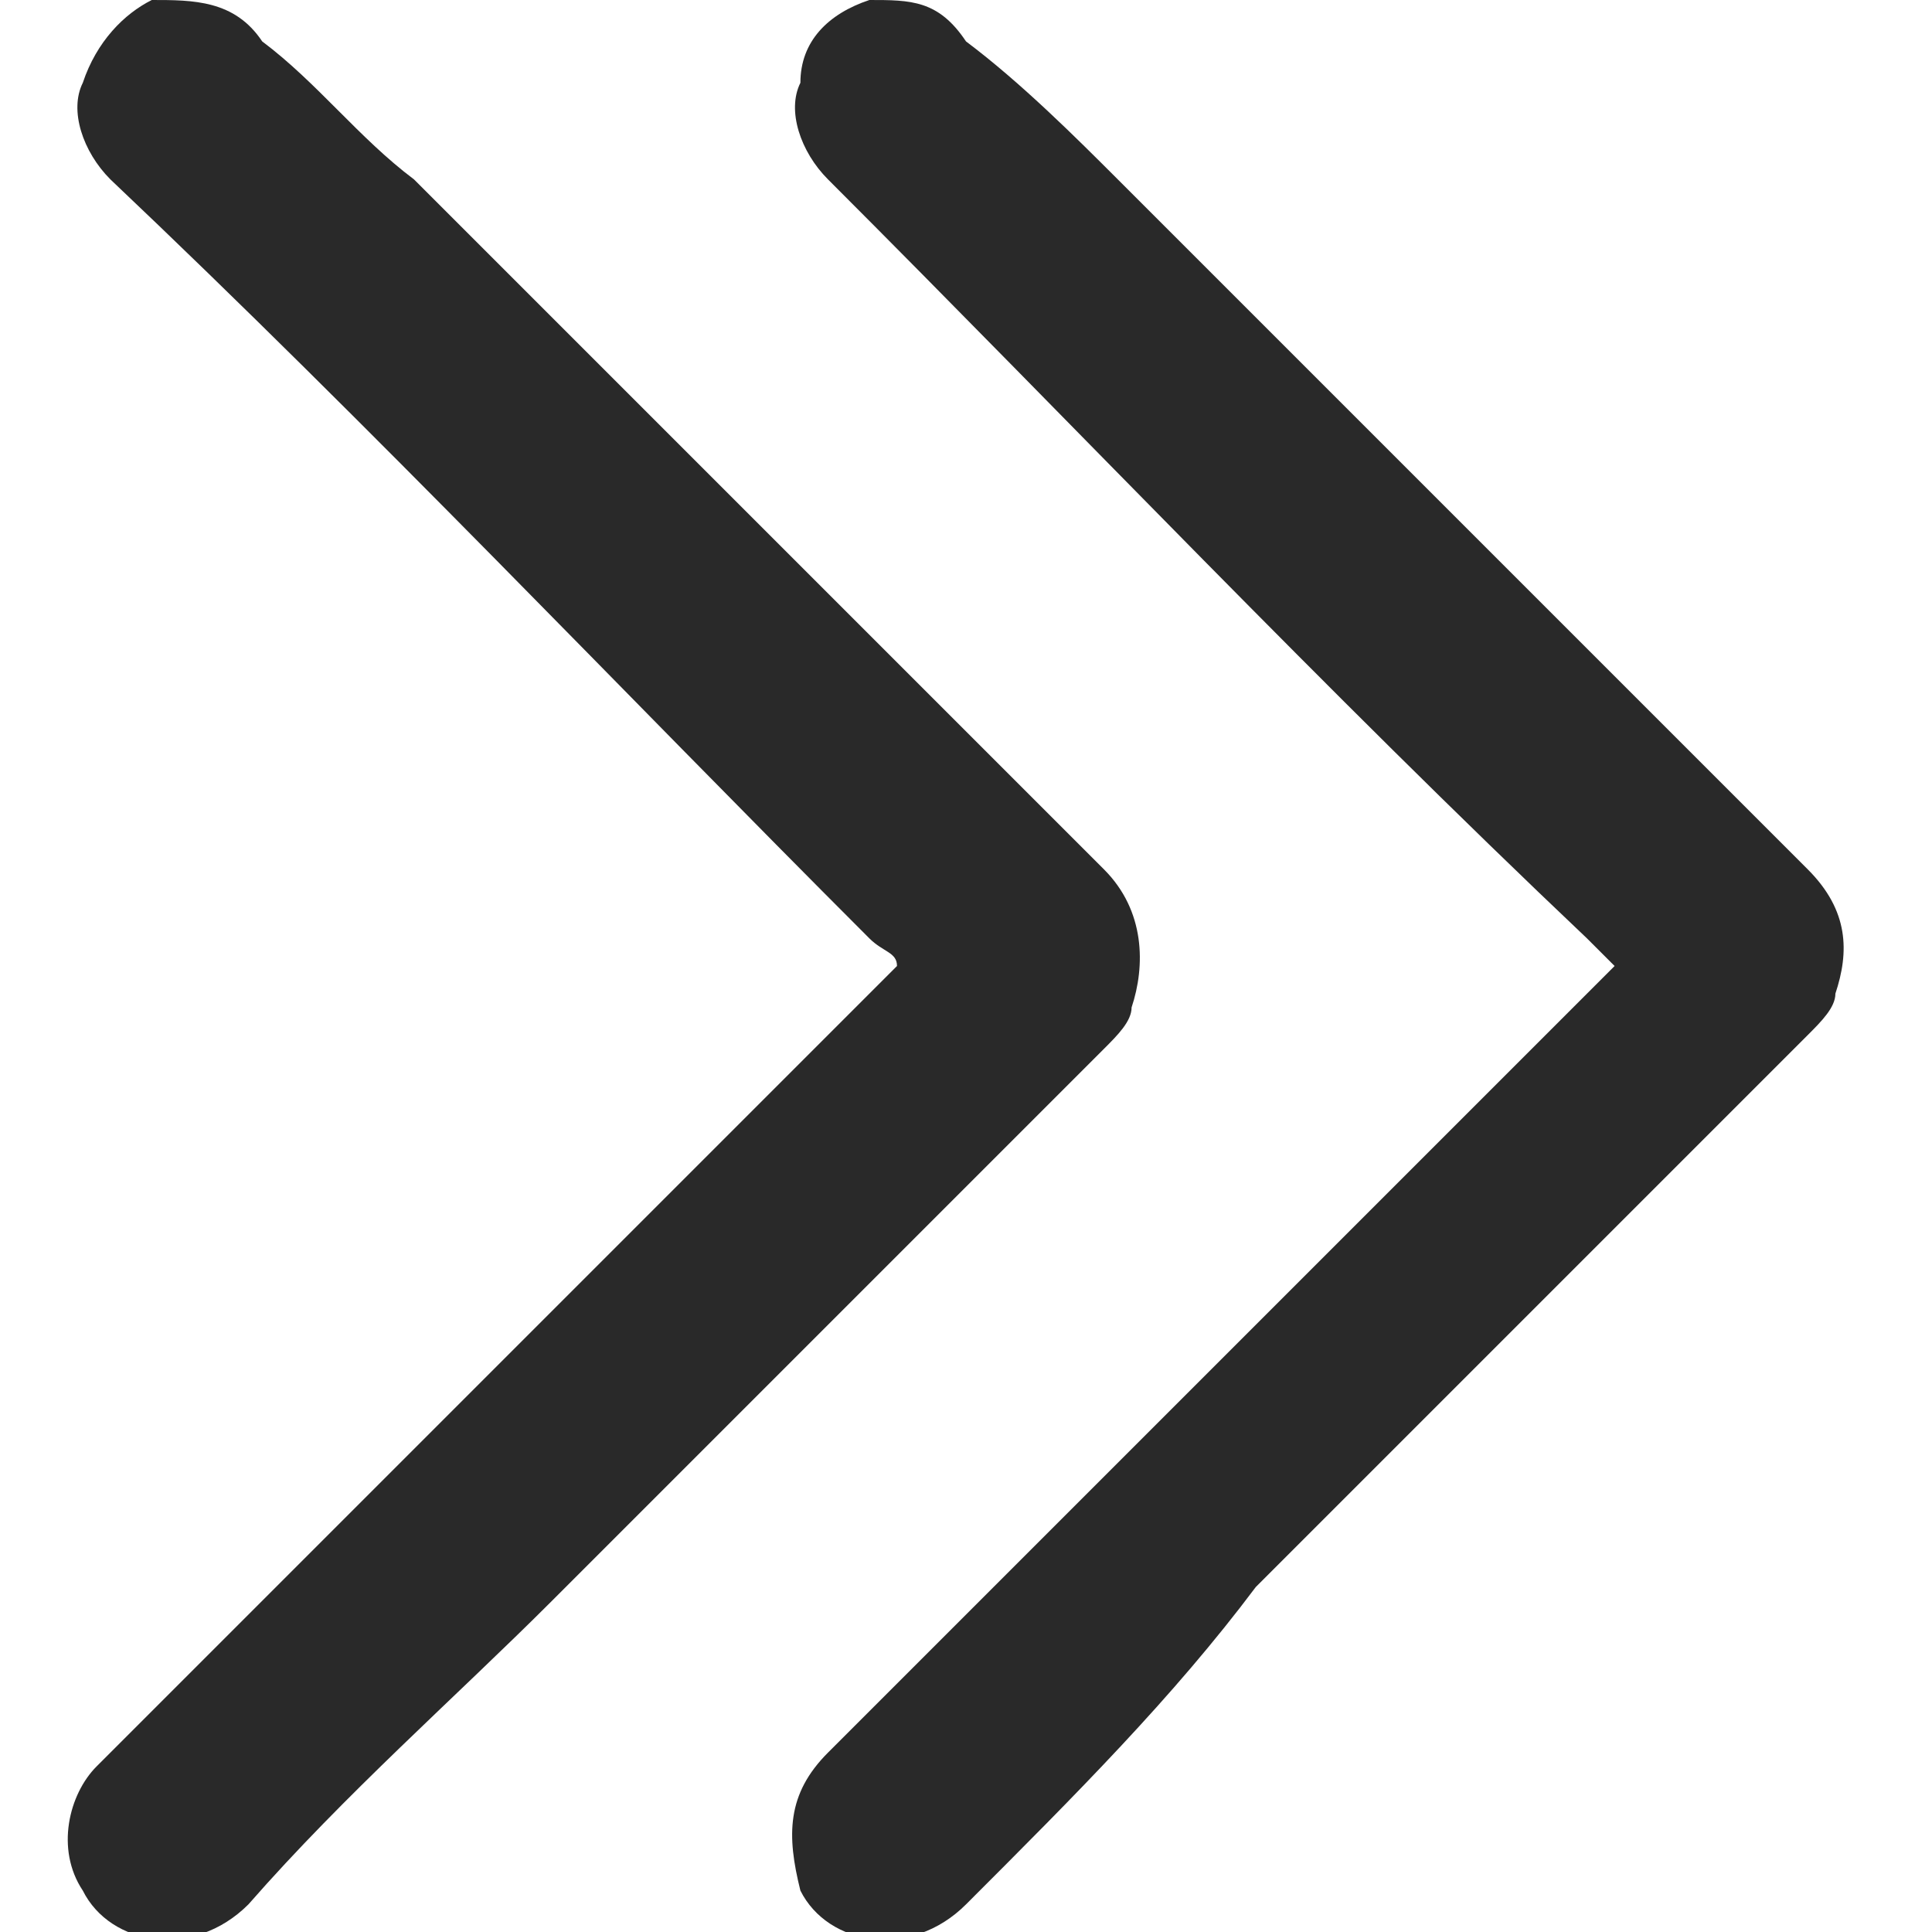 <?xml version="1.0" encoding="utf-8"?>
<!-- Generator: Adobe Illustrator 21.1.0, SVG Export Plug-In . SVG Version: 6.00 Build 0)  -->
<svg version="1.1" id="Layer_1" xmlns="http://www.w3.org/2000/svg" xmlns:xlink="http://www.w3.org/1999/xlink" x="0px" y="0px"
	 viewBox="0 0 14 14" style="enable-background:new 0 0 14 14;" xml:space="preserve">
<style type="text/css">
	.st0{fill:#292929;}
</style>
<path class="st0" d="M11.7,7c-0.1-0.1-0.1-0.1-0.2-0.2C9.6,5,7.8,3.1,6,1.3C5.8,1.1,5.7,0.8,5.8,0.6C5.8,0.3,6,0.1,6.3,0
	C6.6,0,6.8,0,7,0.3C7.4,0.6,7.8,1,8.1,1.3c1.7,1.7,3.4,3.4,5,5c0.3,0.3,0.3,0.6,0.2,0.9c0,0.1-0.1,0.2-0.2,0.3c-1.3,1.3-2.7,2.7-4,4
	C8.5,12.3,7.8,13,7,13.8c-0.4,0.4-1,0.3-1.2-0.1C5.7,13.3,5.7,13,6,12.7c0.3-0.3,0.5-0.5,0.8-0.8C8.4,10.3,10,8.7,11.7,7
	C11.6,7,11.6,7,11.7,7z"/>
<path class="st0" d="M6.5,7C6.5,6.9,6.4,6.9,6.3,6.8C4.5,5,2.7,3.1,0.8,1.3C0.6,1.1,0.5,0.8,0.6,0.6C0.7,0.3,0.9,0.1,1.1,0
	C1.4,0,1.7,0,1.9,0.3C2.3,0.6,2.6,1,3,1.3c1.7,1.7,3.4,3.4,5,5C8.3,6.6,8.3,7,8.2,7.3c0,0.1-0.1,0.2-0.2,0.3c-1.3,1.3-2.7,2.7-4,4
	c-0.7,0.7-1.5,1.4-2.2,2.2c-0.4,0.4-1,0.3-1.2-0.1c-0.2-0.3-0.1-0.7,0.1-0.9c0.3-0.3,0.5-0.5,0.8-0.8C3.2,10.3,4.8,8.7,6.5,7
	C6.5,7,6.5,7,6.5,7z"/>
</svg>
